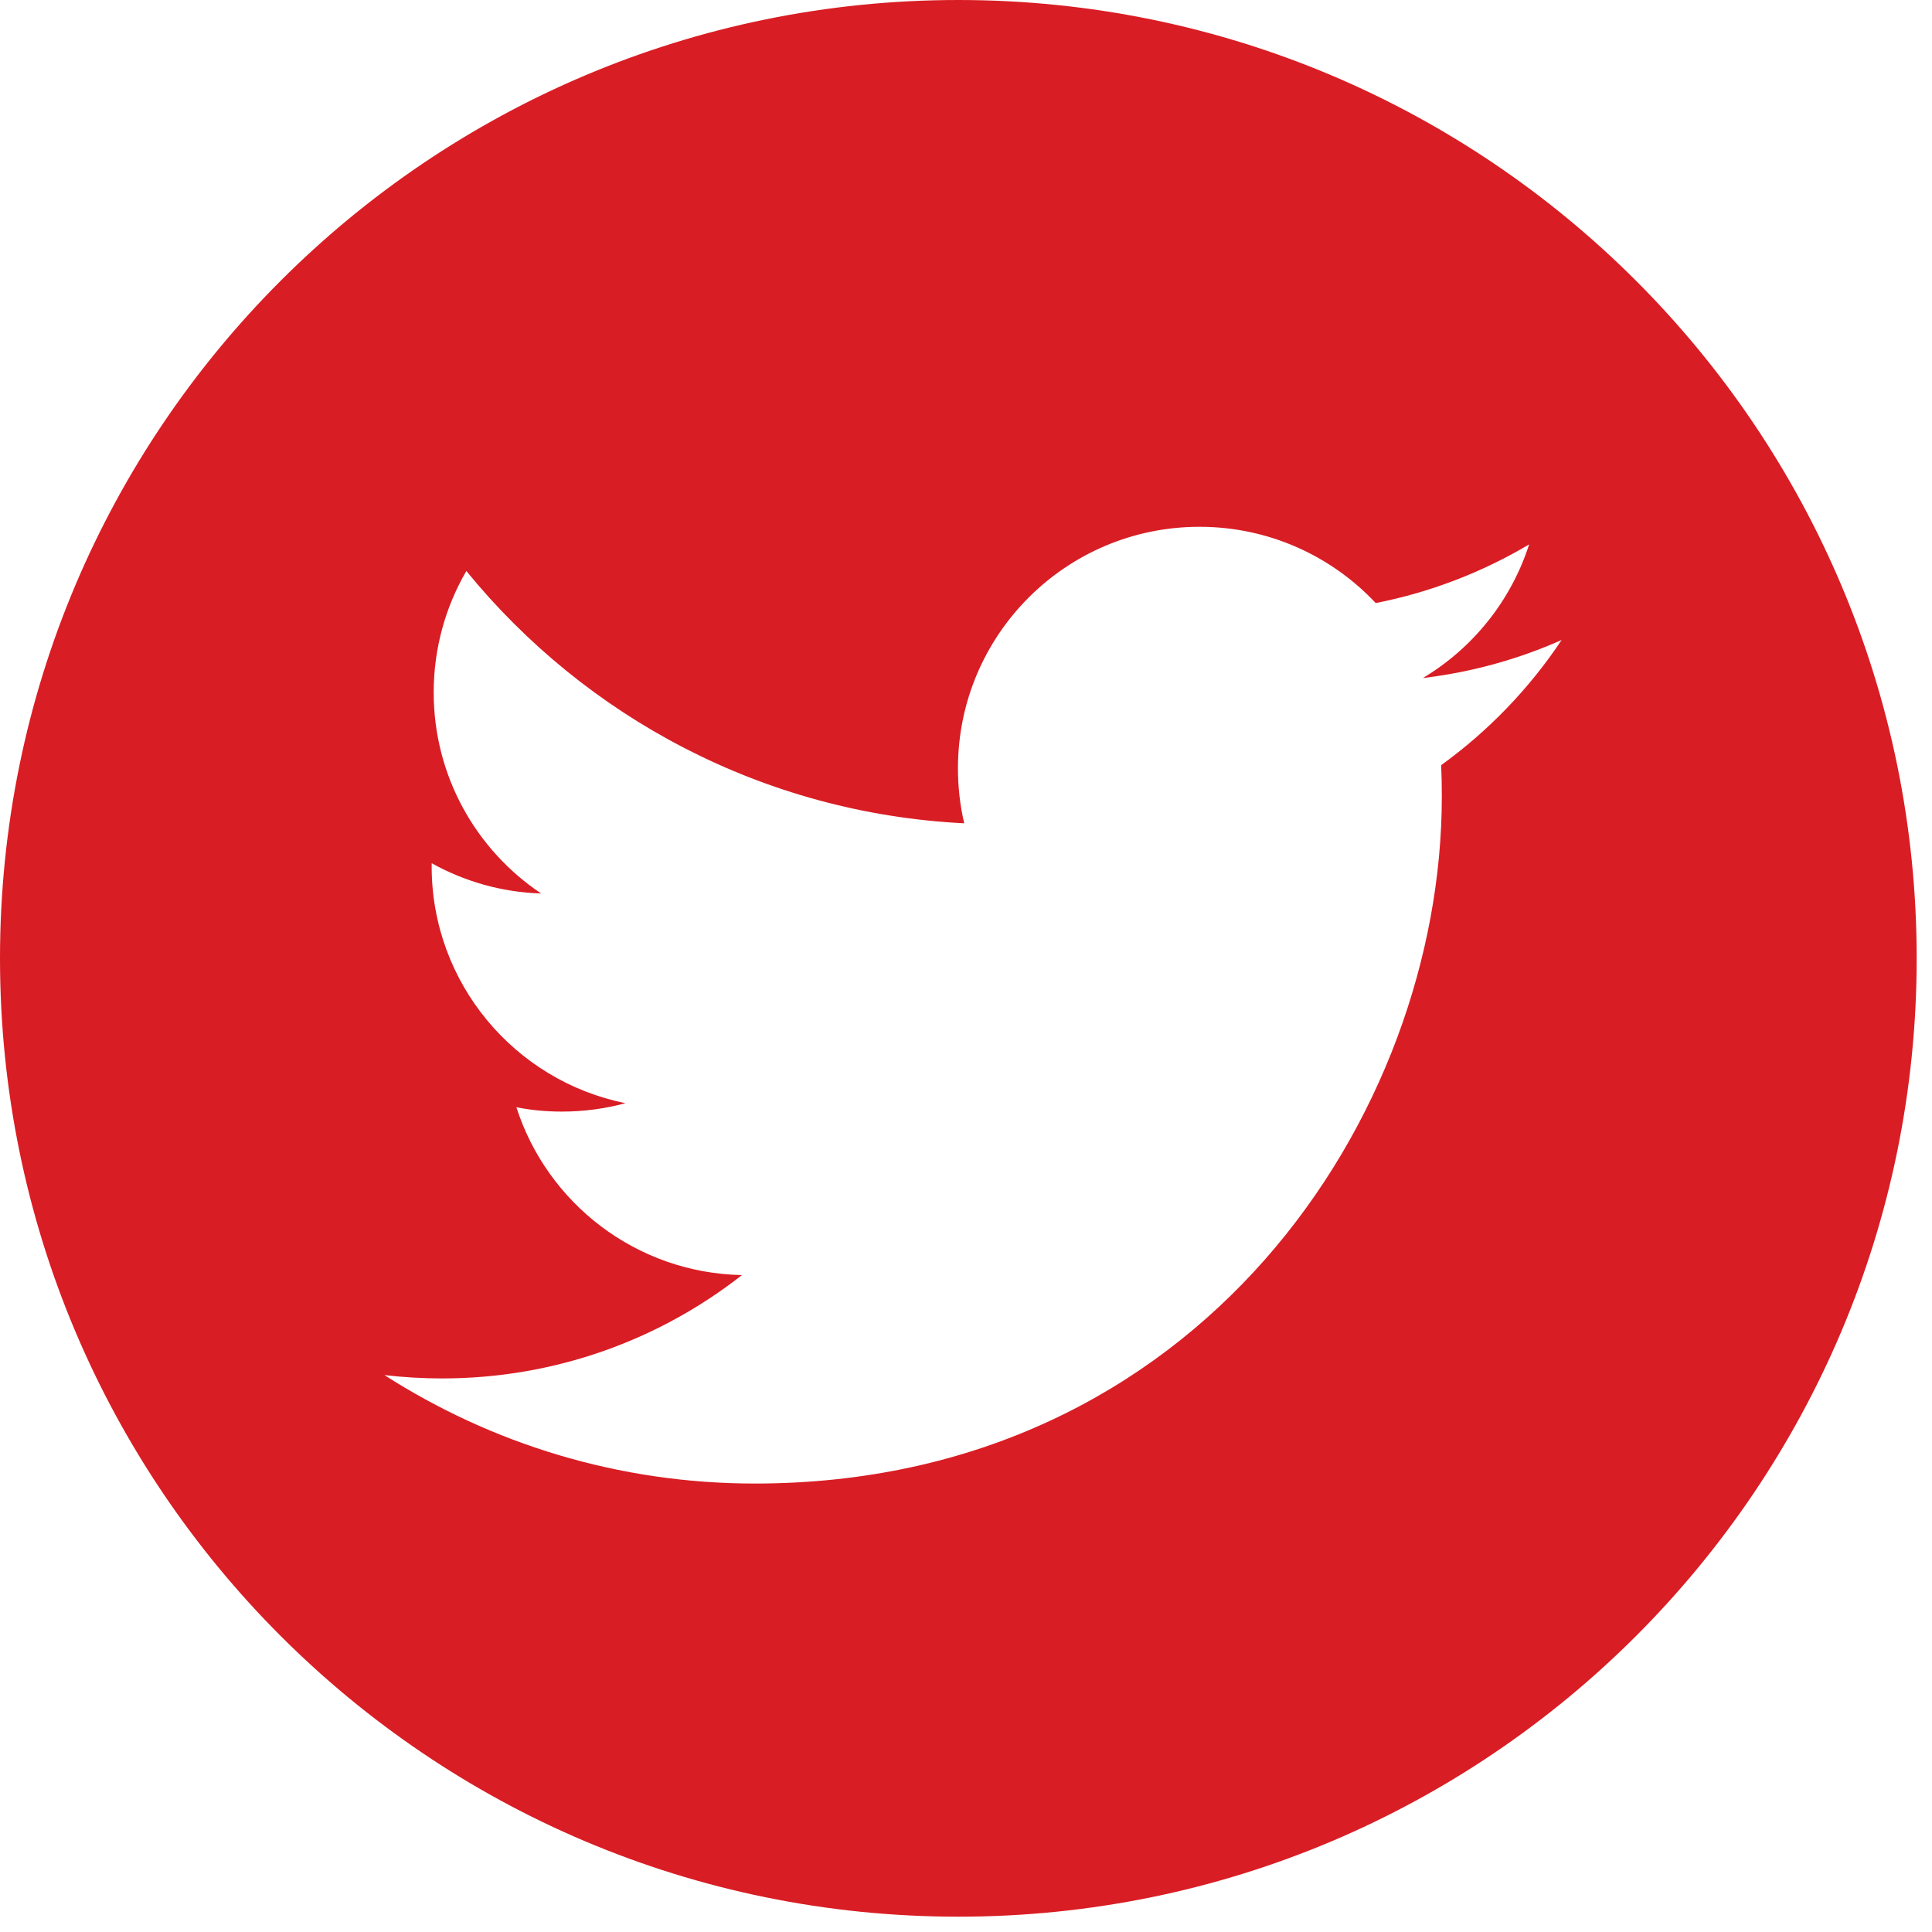 <svg width="42" height="42" viewBox="0 0 42 42" fill="none" xmlns="http://www.w3.org/2000/svg">
<path fill-rule="evenodd" clip-rule="evenodd" d="M20.834 0C9.328 0 0 9.329 0 20.834C0 32.341 9.328 41.667 20.834 41.667C32.341 41.667 41.667 32.341 41.667 20.834C41.667 9.329 32.34 0 20.834 0ZM31.329 16.634C31.34 16.859 31.344 17.084 31.344 17.313C31.344 24.251 26.063 32.251 16.406 32.251C13.441 32.251 10.681 31.382 8.357 29.893C8.769 29.941 9.186 29.966 9.61 29.966C12.07 29.966 14.334 29.126 16.13 27.719C13.833 27.675 11.895 26.157 11.226 24.071C11.546 24.134 11.875 24.165 12.214 24.165C12.693 24.165 13.156 24.102 13.597 23.982C11.194 23.499 9.384 21.376 9.384 18.834C9.384 18.811 9.384 18.789 9.385 18.766C10.093 19.16 10.902 19.396 11.764 19.424C10.354 18.48 9.428 16.875 9.428 15.053C9.428 14.091 9.687 13.188 10.138 12.413C12.728 15.589 16.597 17.68 20.961 17.898C20.871 17.515 20.825 17.113 20.825 16.702C20.825 13.803 23.175 11.452 26.076 11.452C27.586 11.452 28.95 12.09 29.907 13.11C31.104 12.875 32.227 12.437 33.242 11.835C32.848 13.062 32.017 14.091 30.932 14.74C31.995 14.613 33.007 14.331 33.948 13.913C33.246 14.969 32.355 15.893 31.329 16.634Z" fill="#D91D24"/>
</svg>
